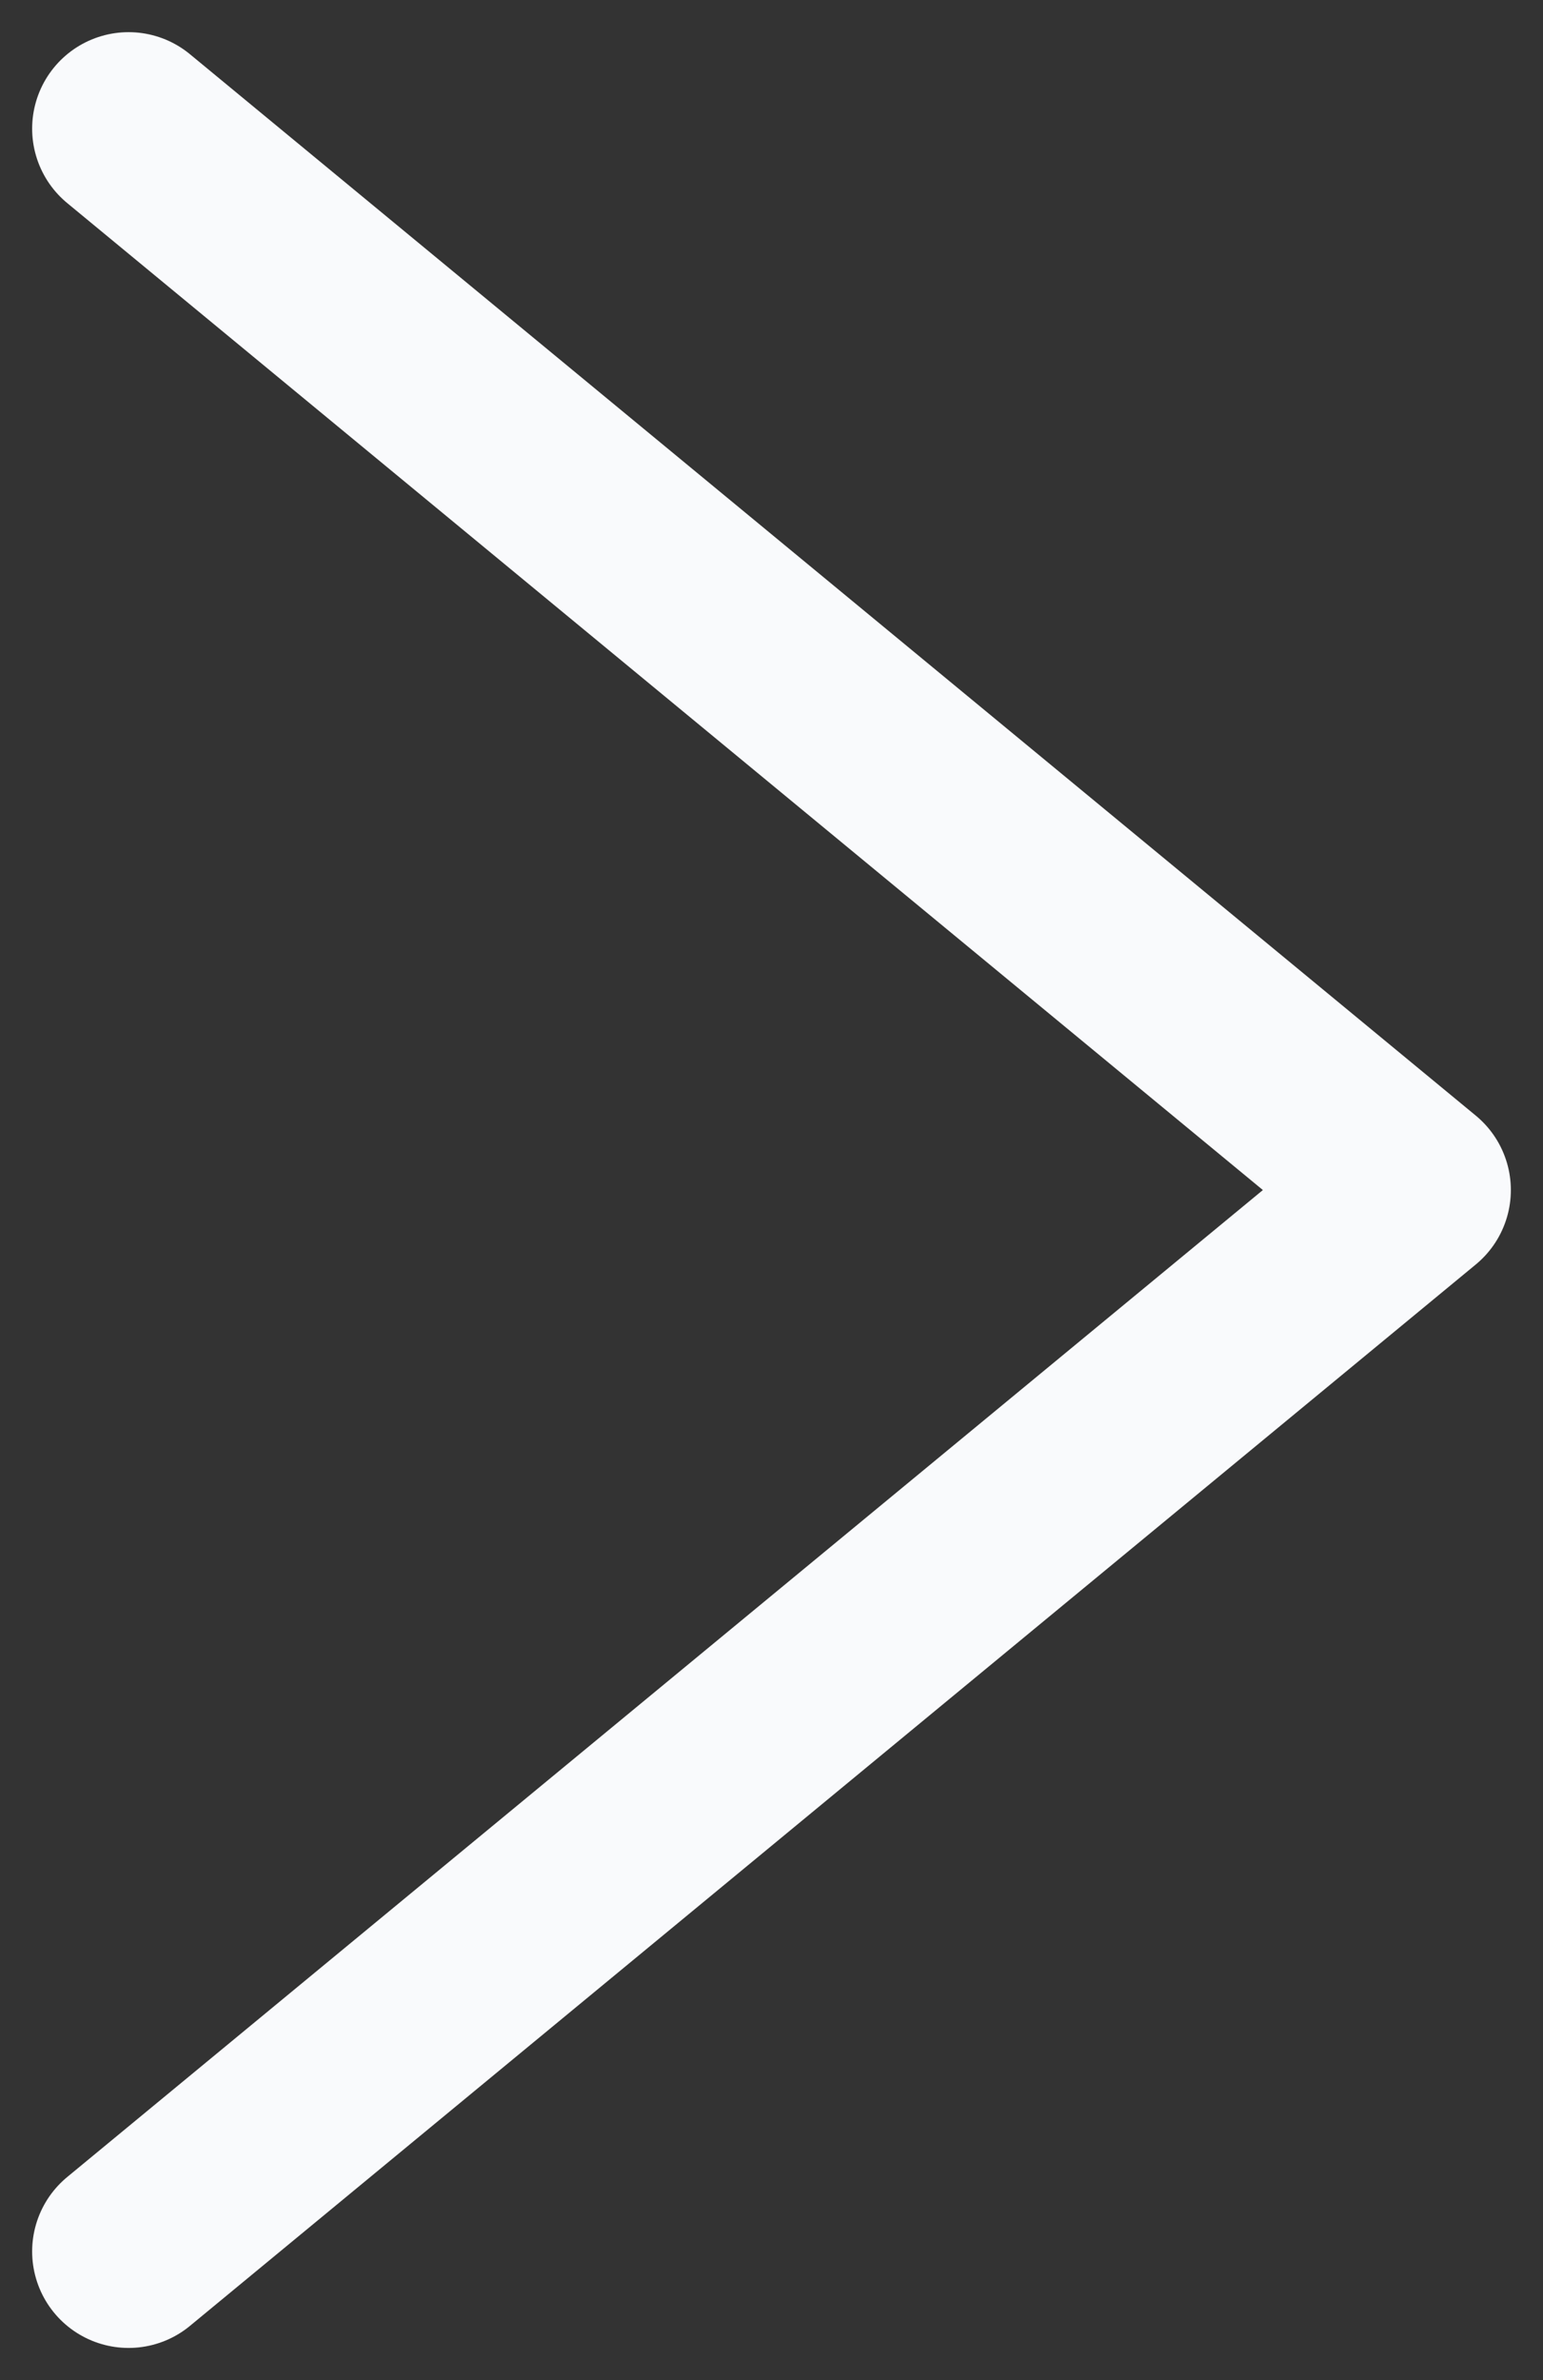 <svg width="24" height="37" viewBox="0 0 24 37" fill="none" xmlns="http://www.w3.org/2000/svg">
<rect x="0" y="0" width="24" height="37" fill="#333333" stroke="none"/>
<path d="M2 2L22 18.5L2 35" stroke="#F9FAFC" stroke-width="3" stroke-linecap="round" stroke-linejoin="round"/>
</svg>
